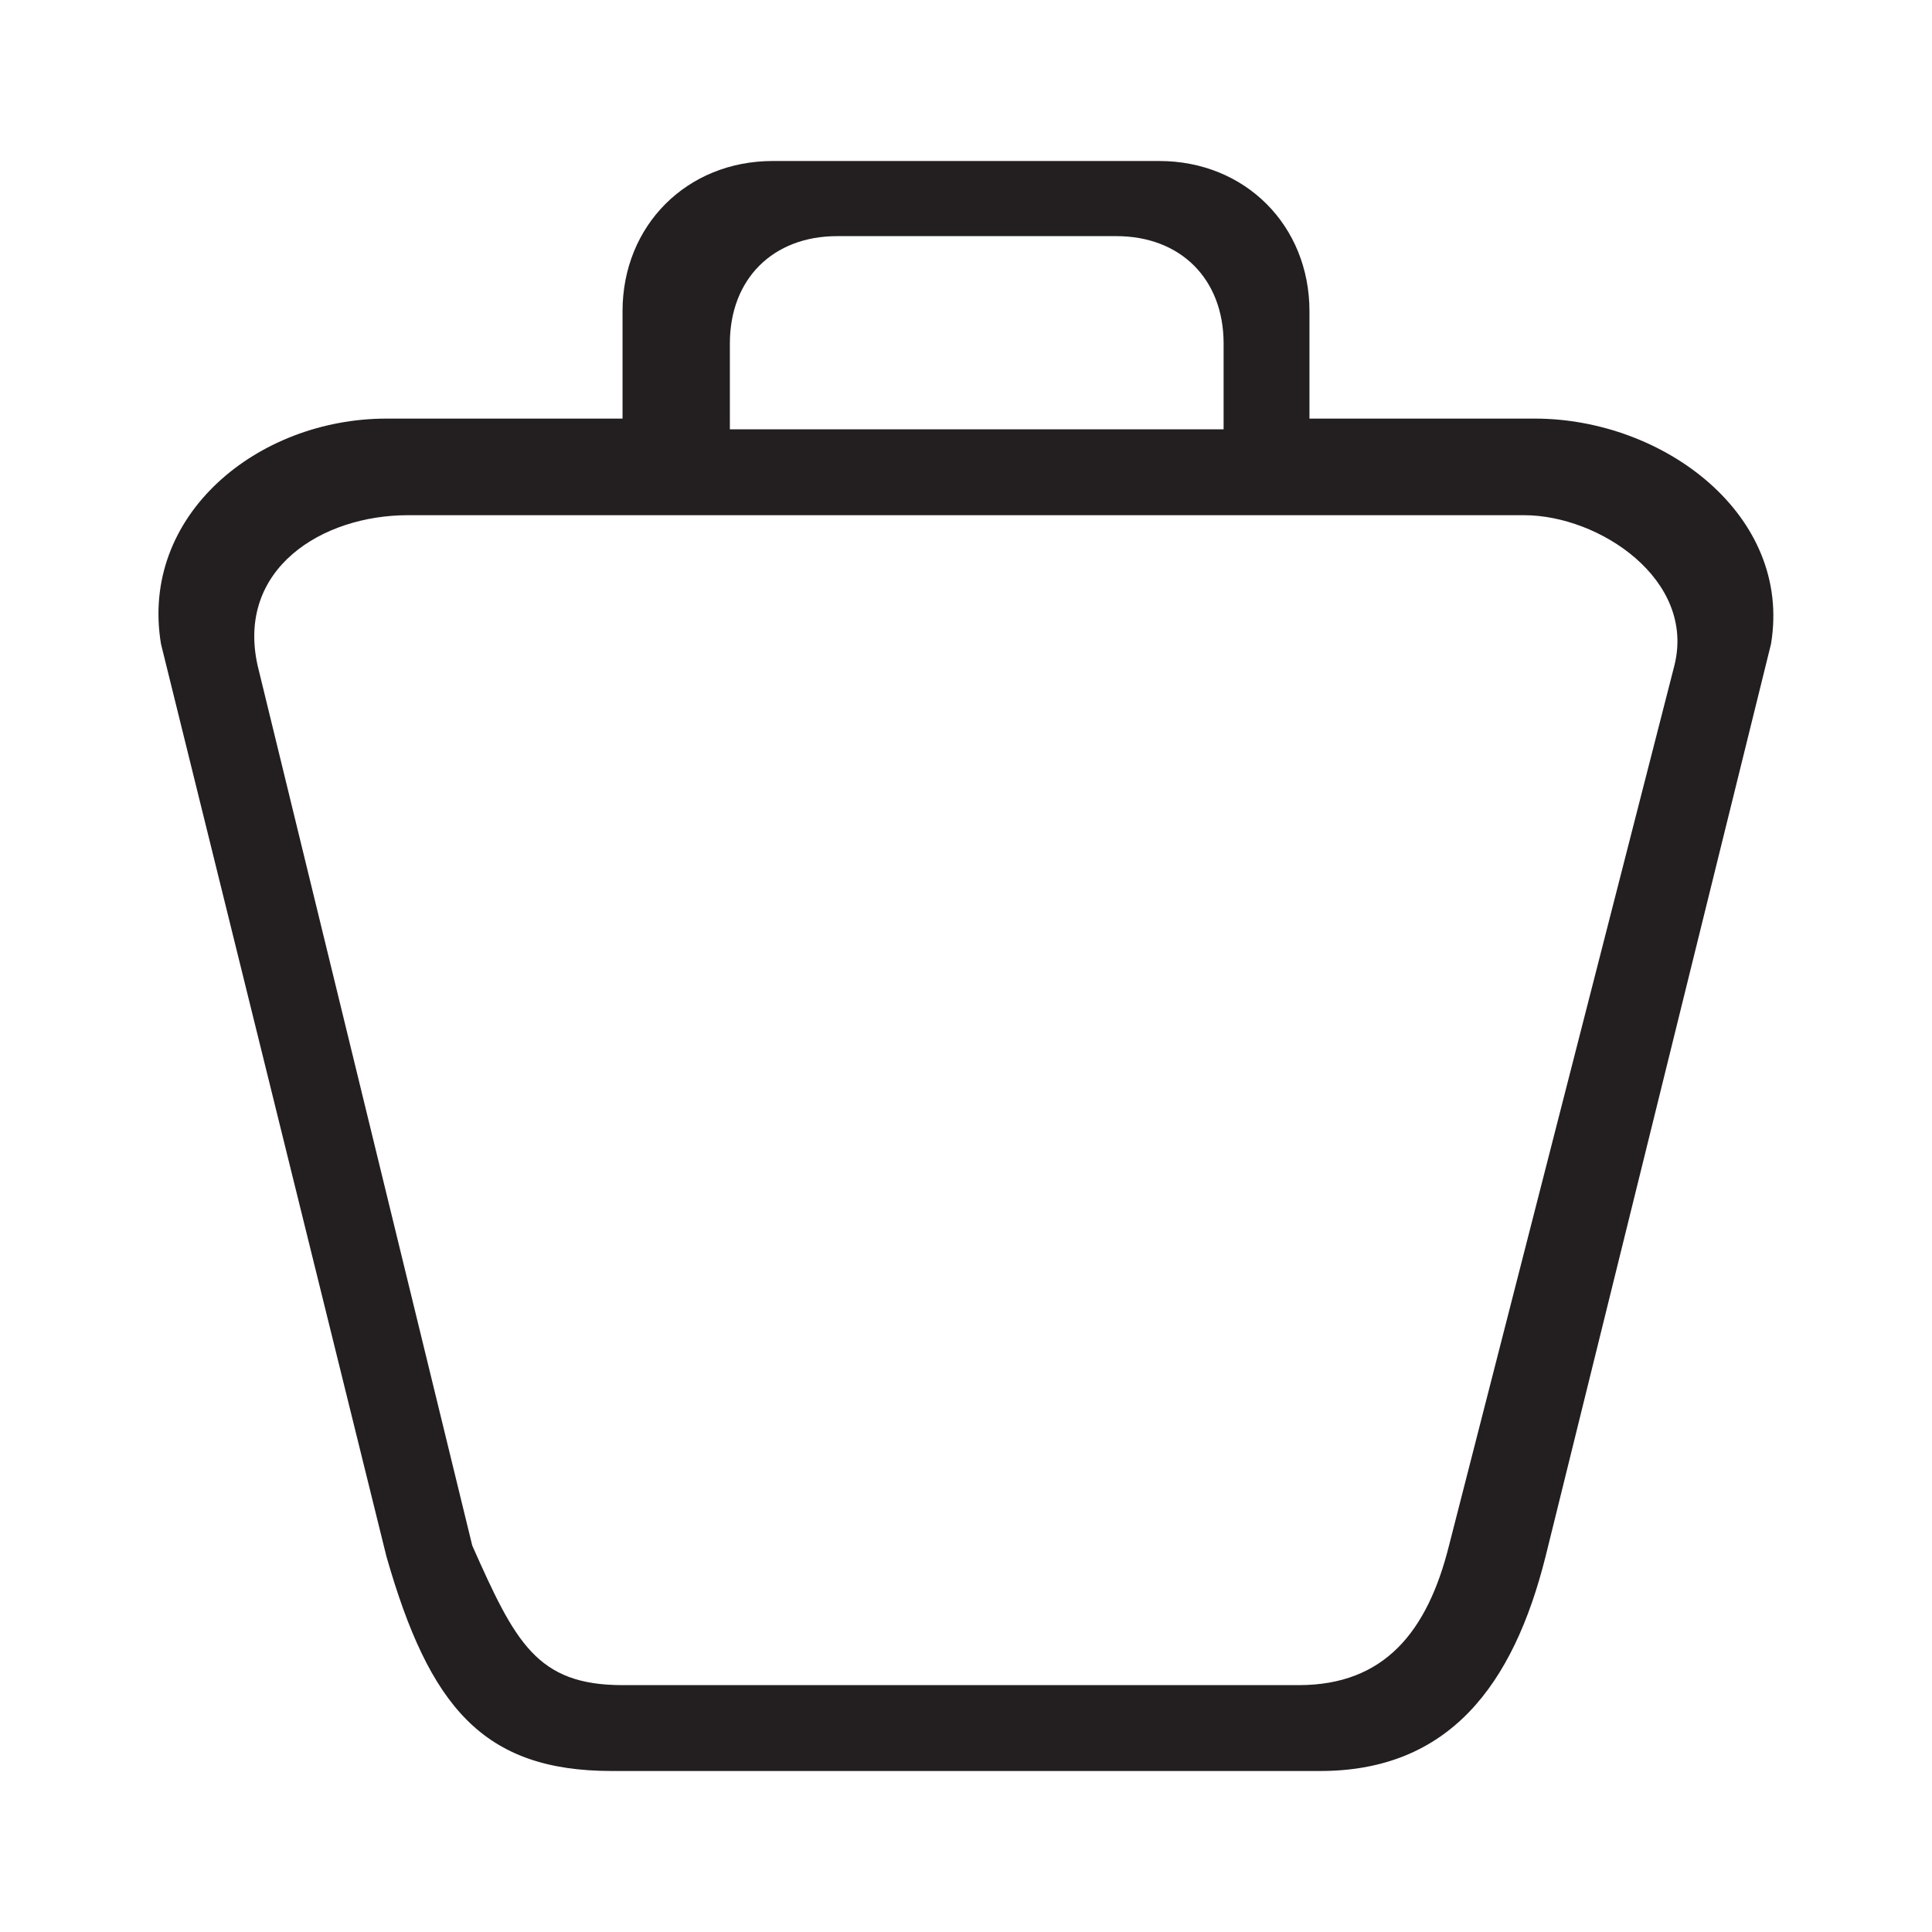 <?xml version="1.0" encoding="utf-8"?>
<!-- Generator: Adobe Illustrator 21.1.0, SVG Export Plug-In . SVG Version: 6.00 Build 0)  -->
<svg version="1.1" id="Layer_1" xmlns="http://www.w3.org/2000/svg" xmlns:xlink="http://www.w3.org/1999/xlink" x="0px" y="0px"
	 viewBox="0 0 18 18" style="enable-background:new 0 0 18 18;" xml:space="preserve">
<style type="text/css">
	.st0{fill:none;}
	.st1{fill:#231F20;}
</style>
<path class="st0" d="M0,0h18v18H0V0z"/>
<path class="st1" d="M14.3,3.9h-2.1v-1c0-0.8-0.6-1.4-1.4-1.4H7.2c-0.8,0-1.4,0.6-1.4,1.4v1H3.6C2.4,3.9,1.3,4.8,1.5,6l2.1,8.5
	c0.4,1.4,0.9,2,2.1,2h6.6c1.2,0,1.8-0.8,2.1-2L16.5,6C16.7,4.8,15.5,3.9,14.3,3.9z M6.8,3.2c0-0.6,0.4-1,1-1h2.6c0.6,0,1,0.4,1,1
	v0.8H6.8V3.2z M15.6,6.2l-2.1,8.2c-0.2,0.8-0.6,1.3-1.4,1.3H5.8c-0.8,0-1-0.4-1.4-1.3L2.4,6.2C2.2,5.3,3,4.8,3.8,4.8h10.4
	C14.9,4.8,15.8,5.4,15.6,6.2z"/>
</svg>

